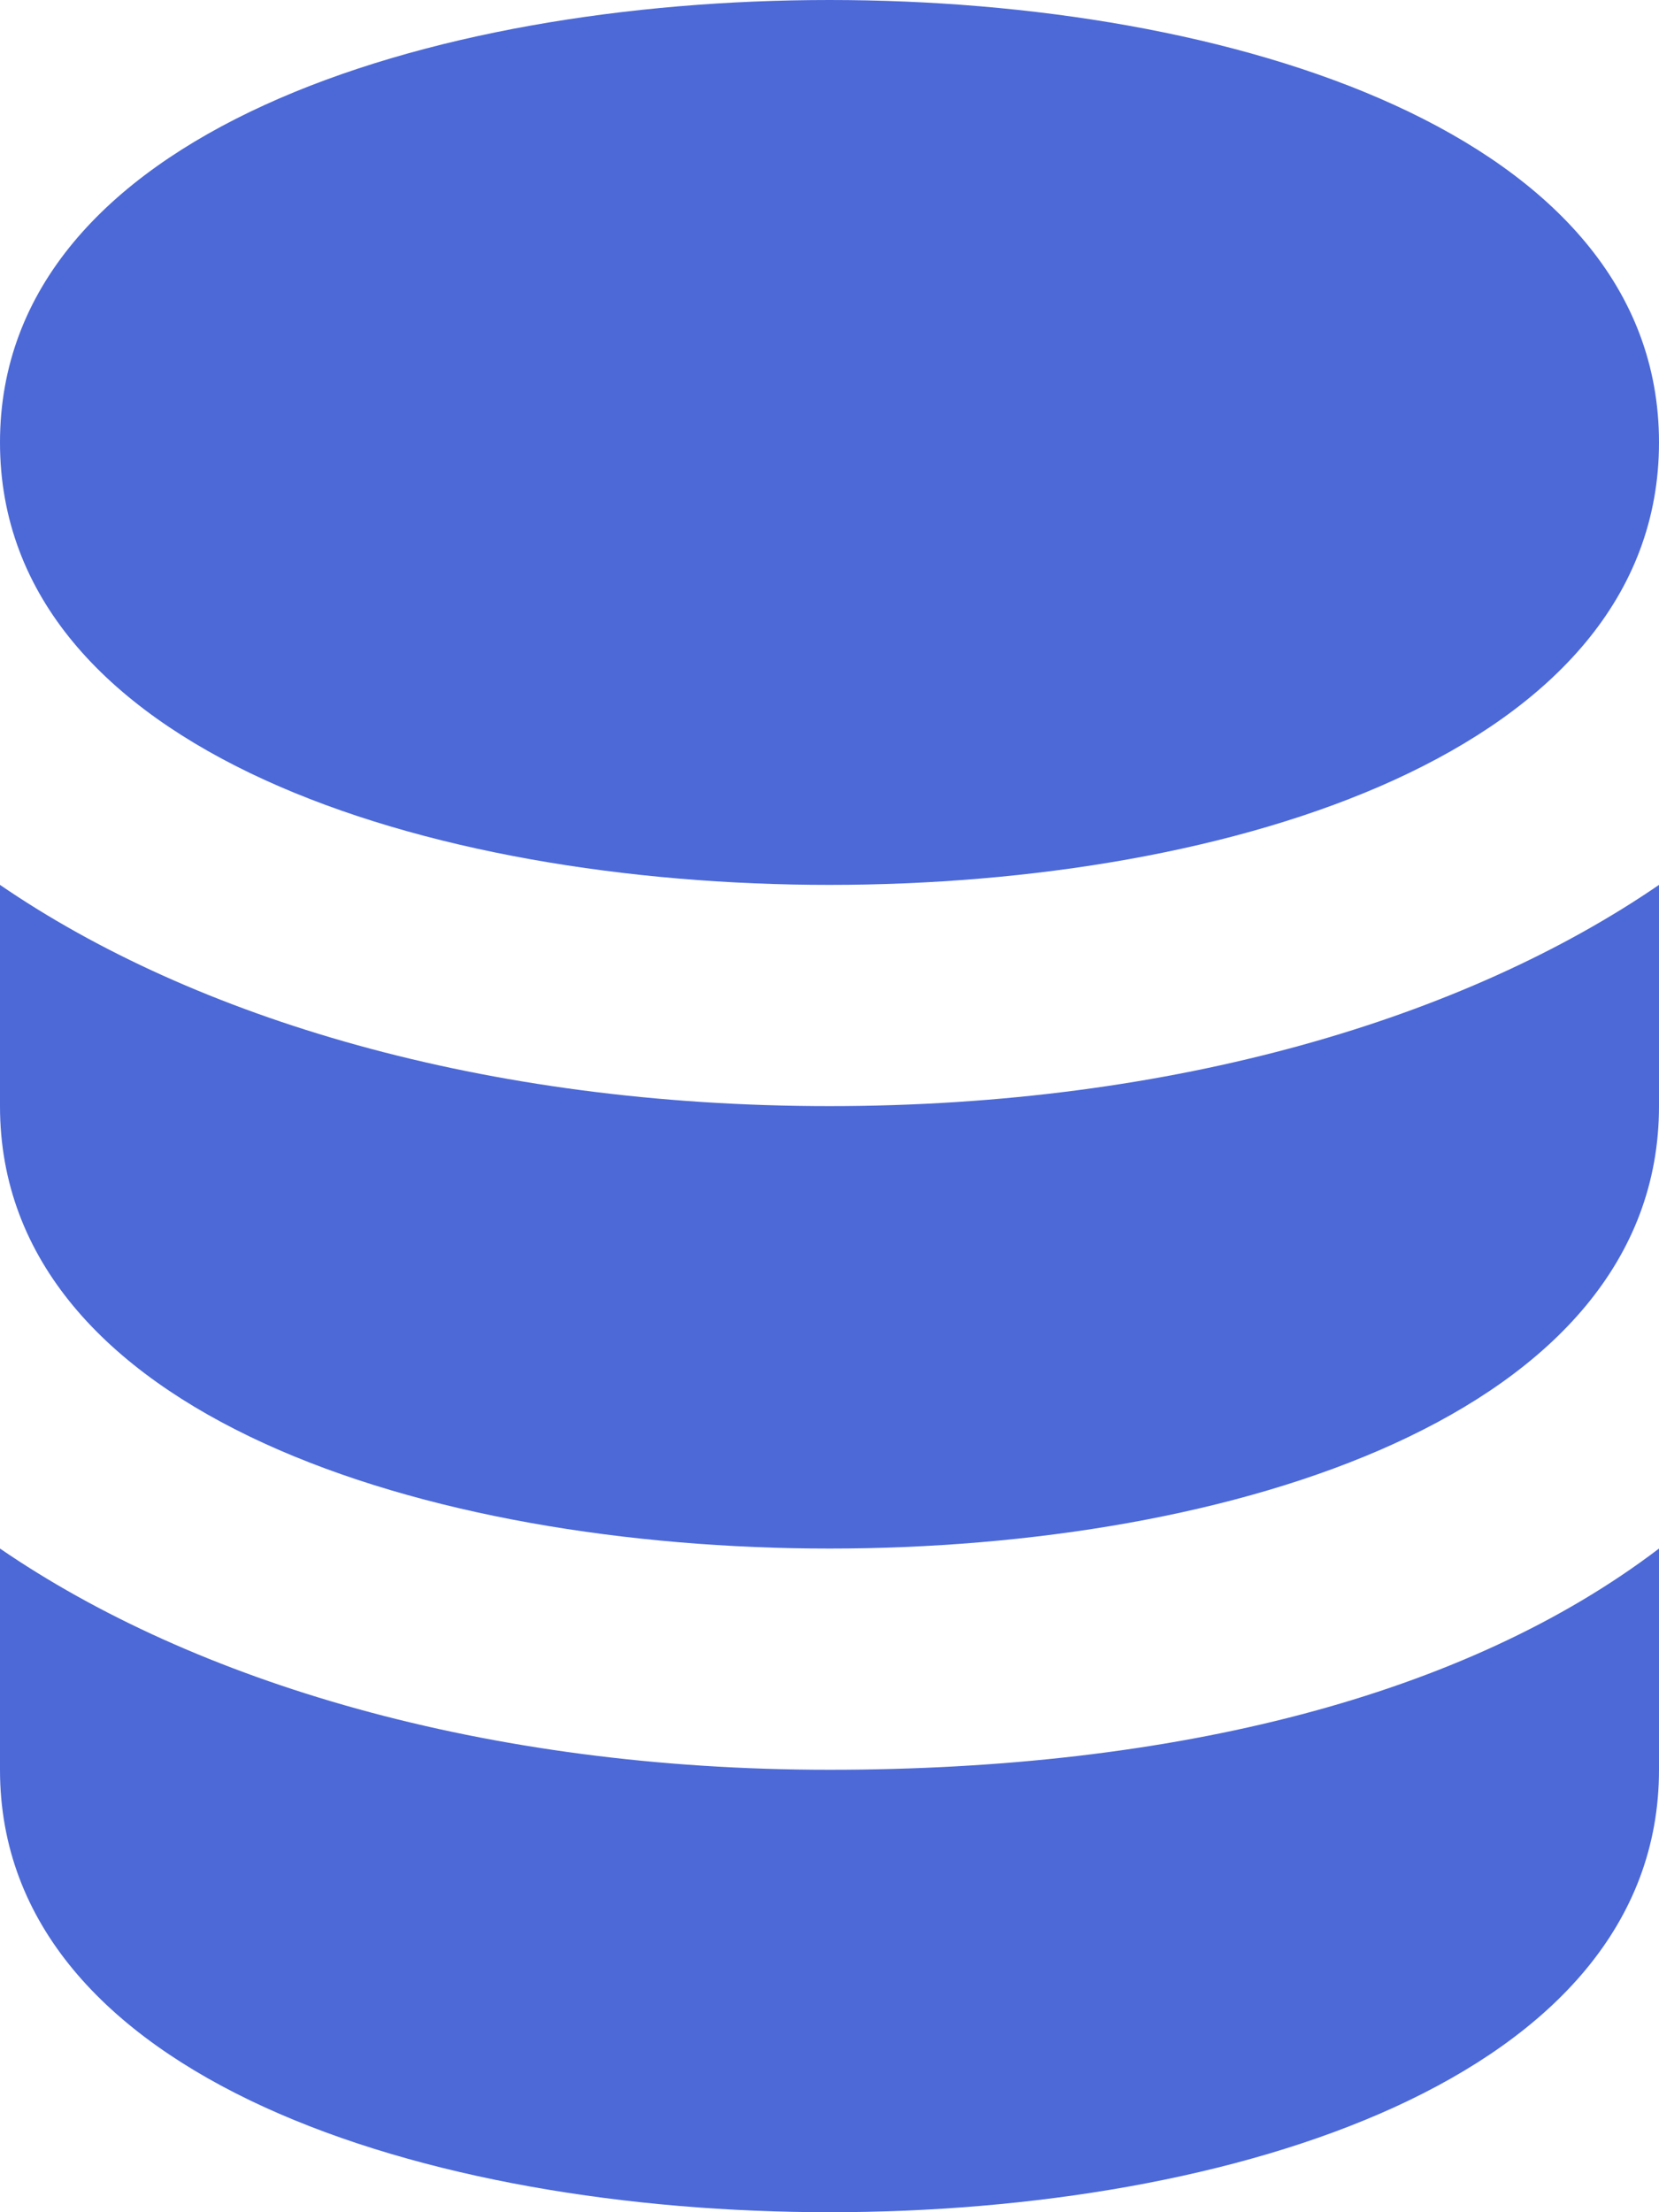 <svg xmlns="http://www.w3.org/2000/svg" width="15" height="20" viewBox="0 0 15 20">
    <g fill="#4C69D7" fill-rule="nonzero">
        <path d="M7.5 8C11.125 8 15 6.8 15 4s-3.875-4-7.5-4S0 1.2 0 4s3.875 4 7.5 4zM0 8v2c0 2.8 3.875 4 7.5 4s7.5-1.2 7.5-4V8c-1.75 1.2-4.375 2-7.5 2S1.75 9.2 0 8zM0 14v2c0 2.8 3.875 4 7.5 4s7.5-1.2 7.5-4v-2c-1.75 1.333-4.375 2-7.5 2s-5.75-.8-7.5-2z"/>
    </g>
</svg>

